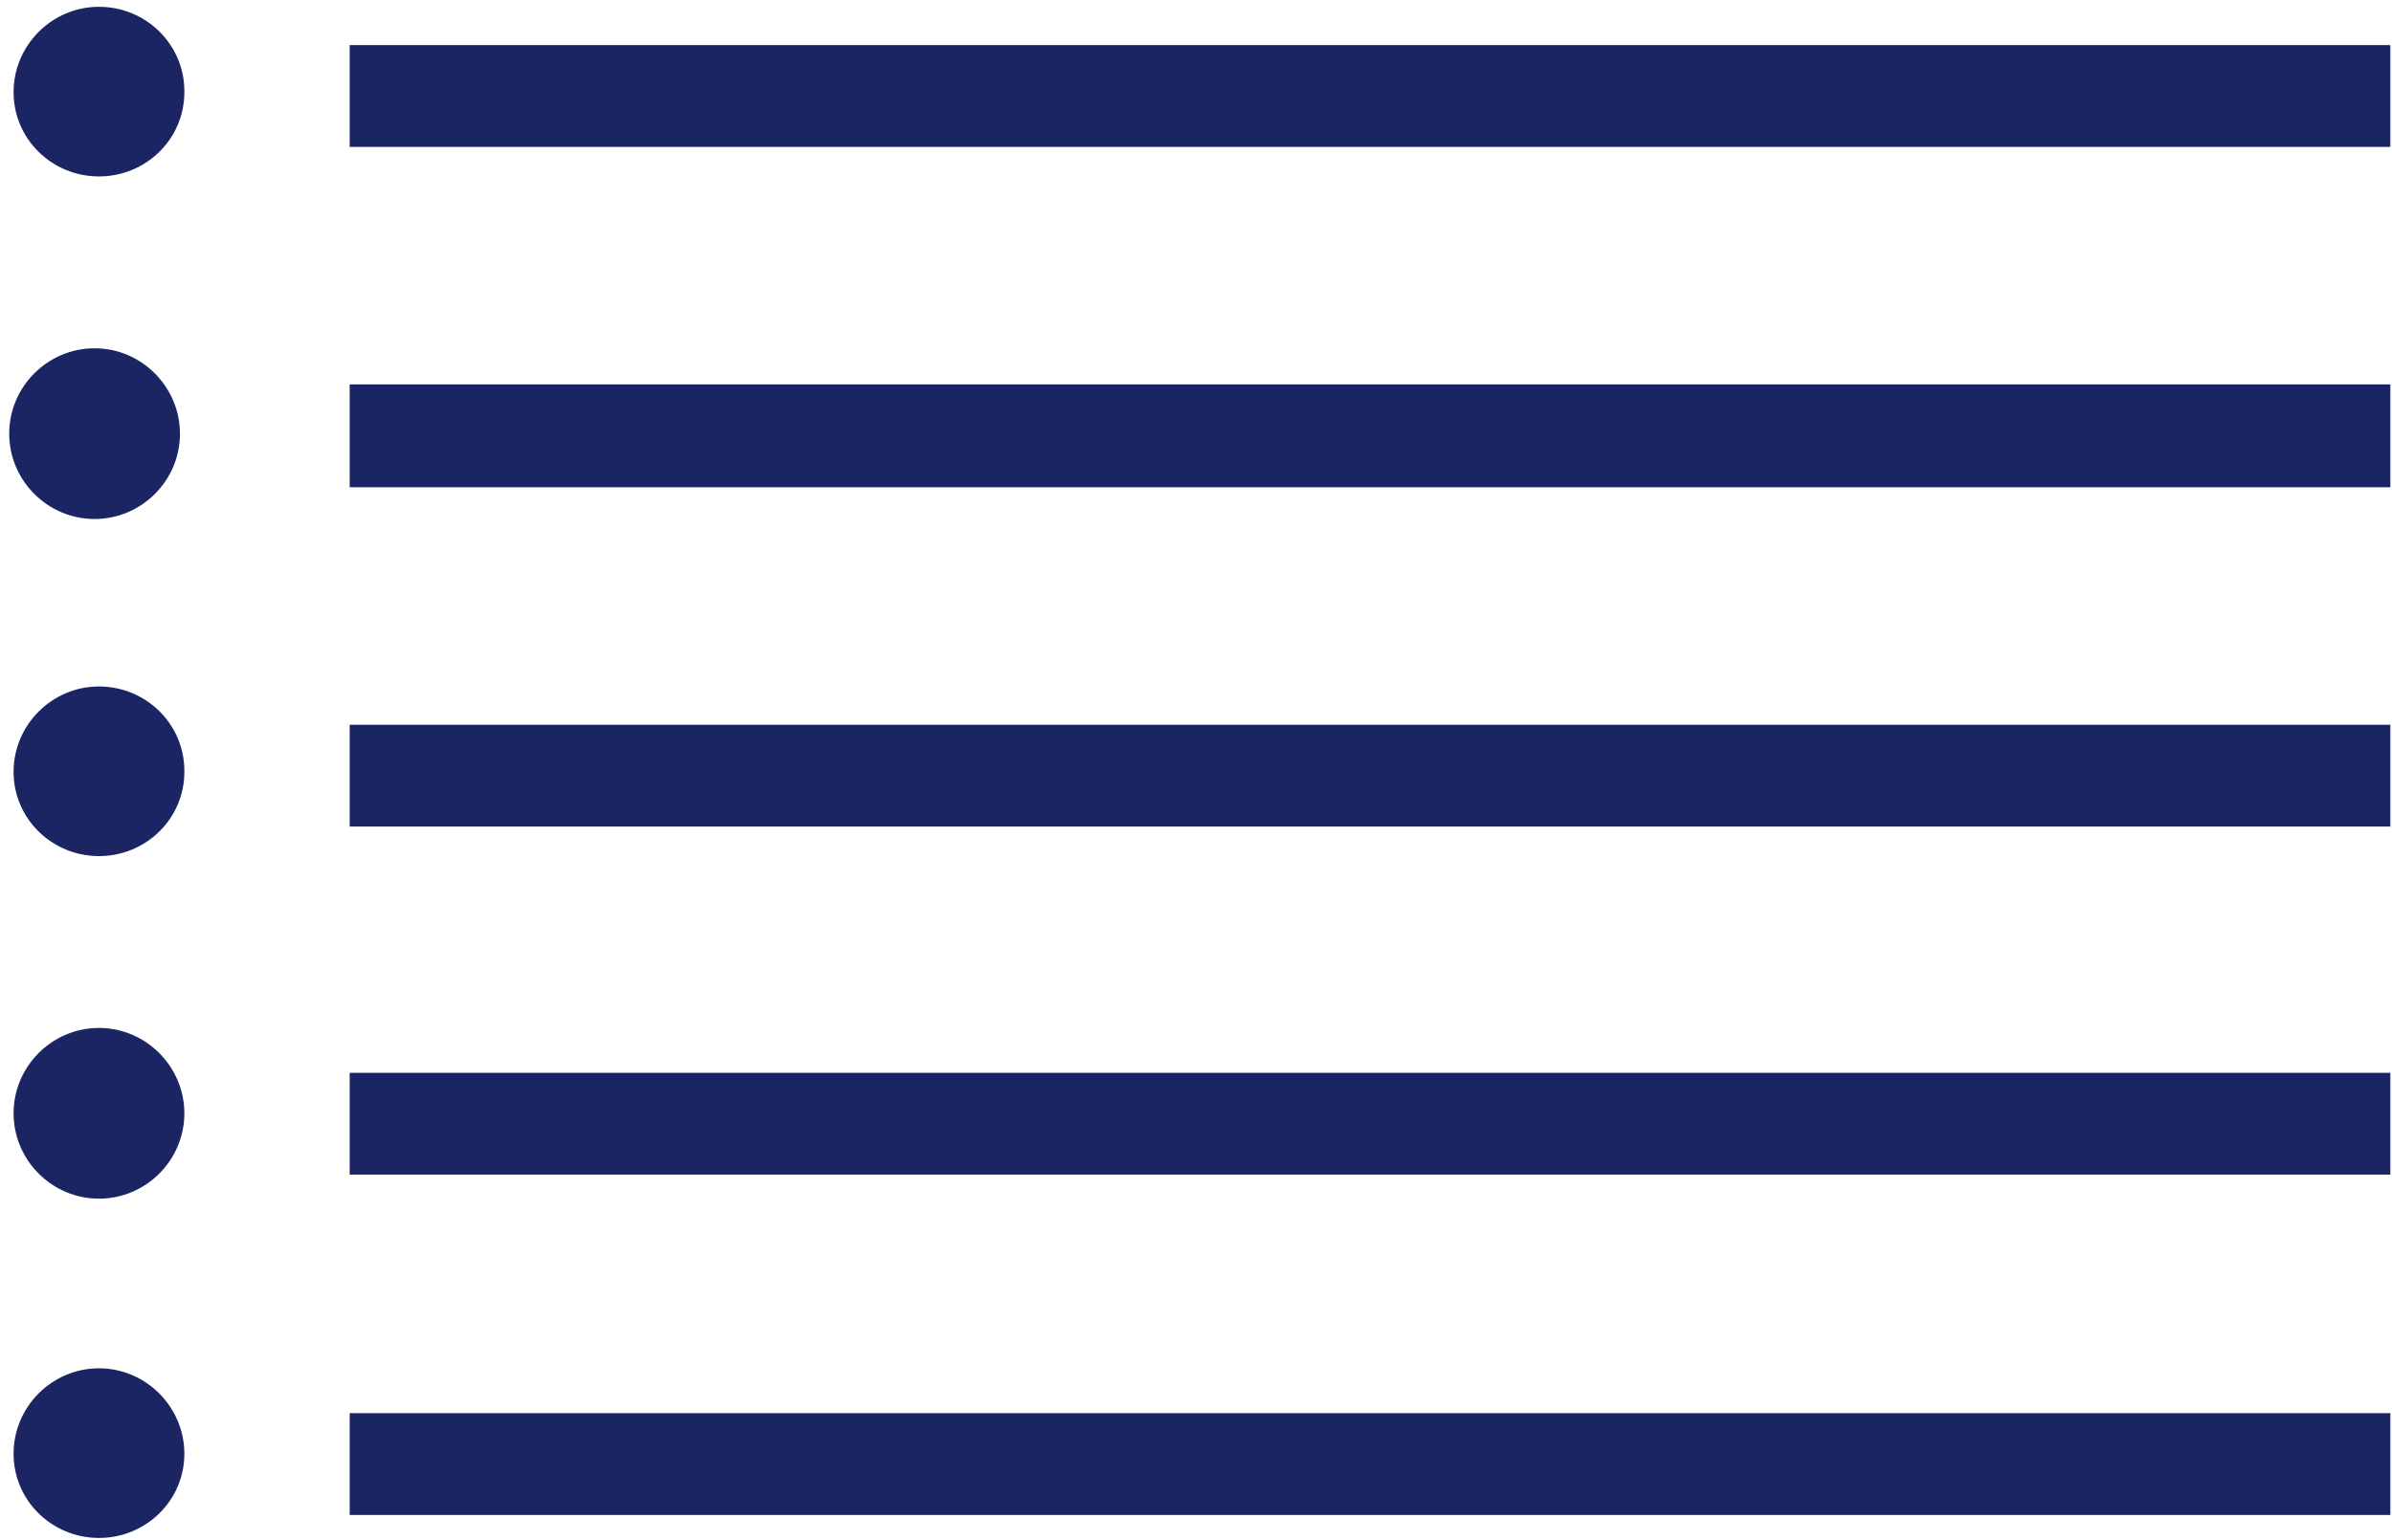 <?xml version="1.0" encoding="UTF-8" standalone="no"?>
<svg width="205px" height="132px" viewBox="0 0 205 132" version="1.1" xmlns="http://www.w3.org/2000/svg" xmlns:xlink="http://www.w3.org/1999/xlink" xmlns:sketch="http://www.bohemiancoding.com/sketch/ns">
    <!-- Generator: Sketch 3.4 (15588) - http://www.bohemiancoding.com/sketch -->
    <title>p_prioritisation</title>
    <desc>Created with Sketch.</desc>
    <defs></defs>
    <g id="Page-1" stroke="none" stroke-width="1" fill="none" fill-rule="evenodd" sketch:type="MSPage">
        <g id="p_prioritisation" sketch:type="MSLayerGroup" fill="#1B2564">
            <path d="M8.482,0.583 C4.458,0.583 1.164,3.878 1.164,7.902 C1.164,11.926 4.458,15.126 8.482,15.126 C12.506,15.126 15.801,11.926 15.801,7.902 L15.801,7.808 C15.793,3.79 12.5,0.583 8.482,0.583 L8.482,0.583 Z" id="path4032" sketch:type="MSShapeGroup"></path>
            <path d="M29.968,3.867 L29.968,12.593 L204.858,12.593 L204.858,3.867 L29.968,3.867 L29.968,3.867 Z" id="path4030" sketch:type="MSShapeGroup"></path>
            <path d="M8.107,29.857 C4.083,29.857 0.789,33.151 0.789,37.175 C0.789,41.199 4.083,44.493 8.107,44.493 C12.131,44.493 15.425,41.199 15.425,37.175 C15.417,33.157 12.125,29.857 8.107,29.857 L8.107,29.857 Z" id="path4028" sketch:type="MSShapeGroup"></path>
            <path d="M29.968,32.953 L29.968,41.772 L204.858,41.772 L204.858,32.953 L29.968,32.953 L29.968,32.953 Z" id="path4026" sketch:type="MSShapeGroup"></path>
            <path d="M8.482,58.849 C4.458,58.849 1.164,62.143 1.164,66.167 C1.164,70.191 4.458,73.391 8.482,73.391 C12.506,73.391 15.801,70.191 15.801,66.167 L15.801,66.073 C15.793,62.055 12.5,58.849 8.482,58.849 L8.482,58.849 Z" id="path4024" sketch:type="MSShapeGroup"></path>
            <path d="M29.968,62.132 L29.968,70.858 L204.858,70.858 L204.858,62.132 L29.968,62.132 L29.968,62.132 Z" id="path4022" sketch:type="MSShapeGroup"></path>
            <path d="M8.482,88.122 C4.458,88.122 1.164,91.416 1.164,95.44 C1.164,99.464 4.458,102.759 8.482,102.759 C12.506,102.759 15.801,99.464 15.801,95.44 C15.793,91.422 12.5,88.122 8.482,88.122 L8.482,88.122 Z" id="path4020" sketch:type="MSShapeGroup"></path>
            <path d="M29.968,91.969 L29.968,100.694 L204.858,100.694 L204.858,91.969 L29.968,91.969 L29.968,91.969 Z" id="path4018" sketch:type="MSShapeGroup"></path>
            <path d="M8.482,117.301 C4.458,117.301 1.164,120.596 1.164,124.62 C1.164,128.644 4.458,131.844 8.482,131.844 C12.506,131.844 15.801,128.644 15.801,124.62 C15.793,120.602 12.5,117.301 8.482,117.301 L8.482,117.301 Z" id="path4016" sketch:type="MSShapeGroup"></path>
            <path d="M29.968,121.148 L29.968,129.874 L204.858,129.874 L204.858,121.148 L29.968,121.148 L29.968,121.148 Z" id="path3903" sketch:type="MSShapeGroup"></path>
        </g>
    </g>
</svg>